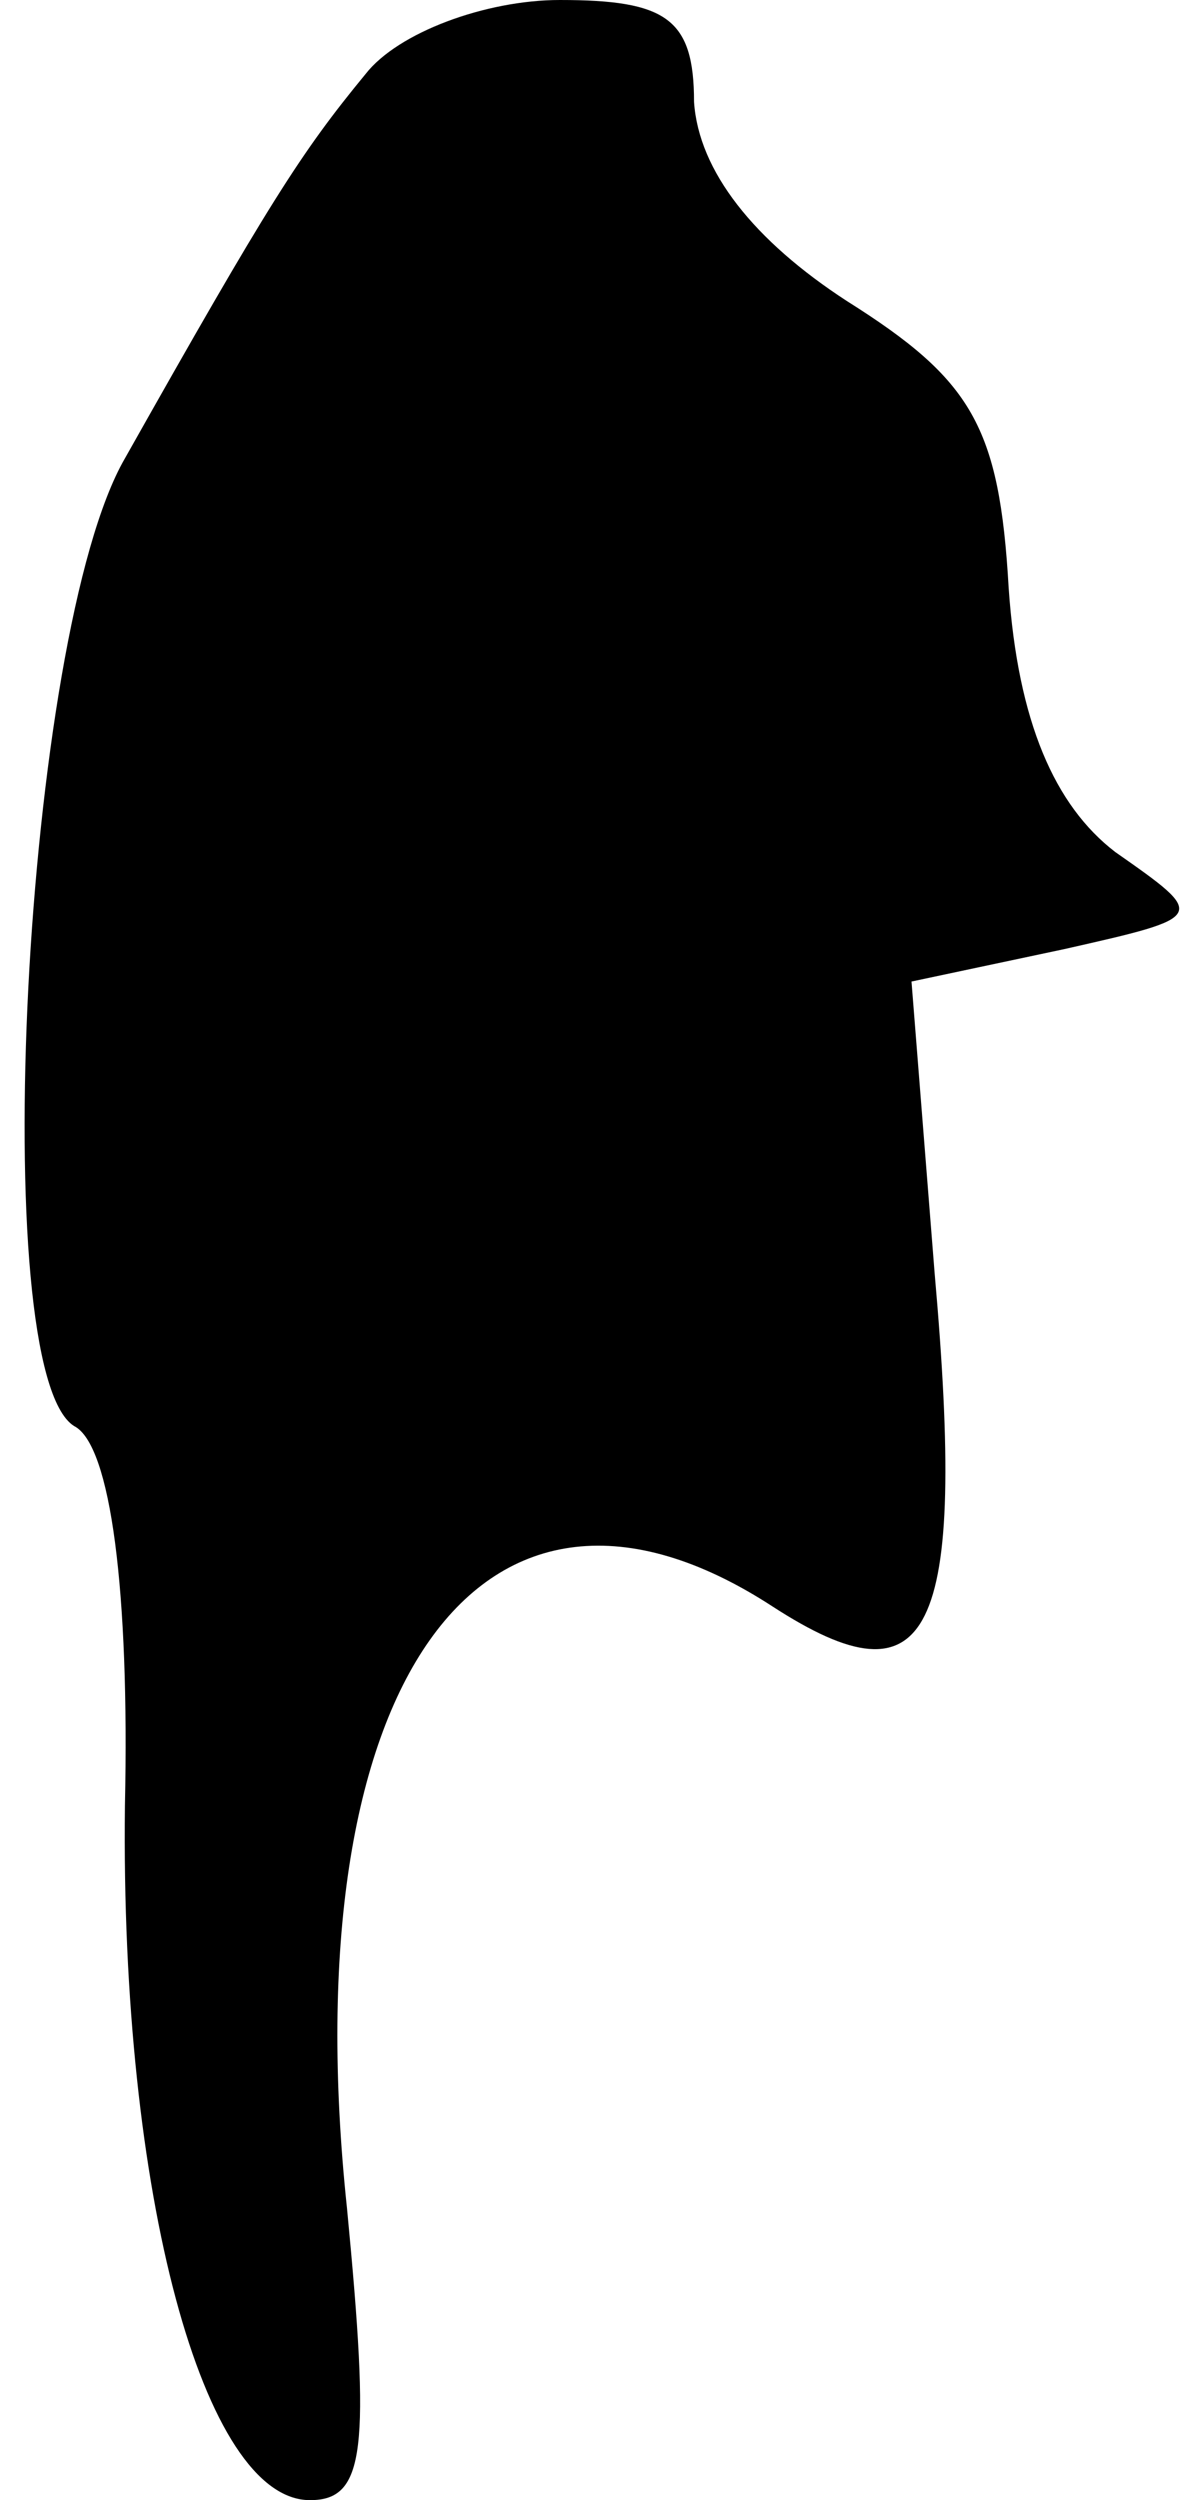 <?xml version="1.0" standalone="no"?>
<!DOCTYPE svg PUBLIC "-//W3C//DTD SVG 20010904//EN"
 "http://www.w3.org/TR/2001/REC-SVG-20010904/DTD/svg10.dtd">
<svg version="1.0" xmlns="http://www.w3.org/2000/svg"
 width="26pt" height="54pt" viewBox="0 0 26 54"
 preserveAspectRatio="xMidYMid meet">
<g transform="translate(0,54) scale(0.1,-0.1)"
fill="#000000" stroke="none">
<path fill="#000000" stroke="none" d="M79 524 c-14 -17 -21 -28 -52 -83 -22
-38 -30 -197 -11 -209 8 -4 12 -36 11 -82 -1 -84 17 -150 40 -150 12 0 13 11
8 63 -12 113 29 171 92 130 34 -22 42 -7 35 72 l-5 63 33 7 c31 7 31 7 11 21
-13 10 -21 28 -23 57 -2 35 -8 45 -35 62 -20 13 -32 28 -33 43 0 18 -6 22 -29
22 -16 0 -35 -7 -42 -16z"/>
</g>
</svg>
